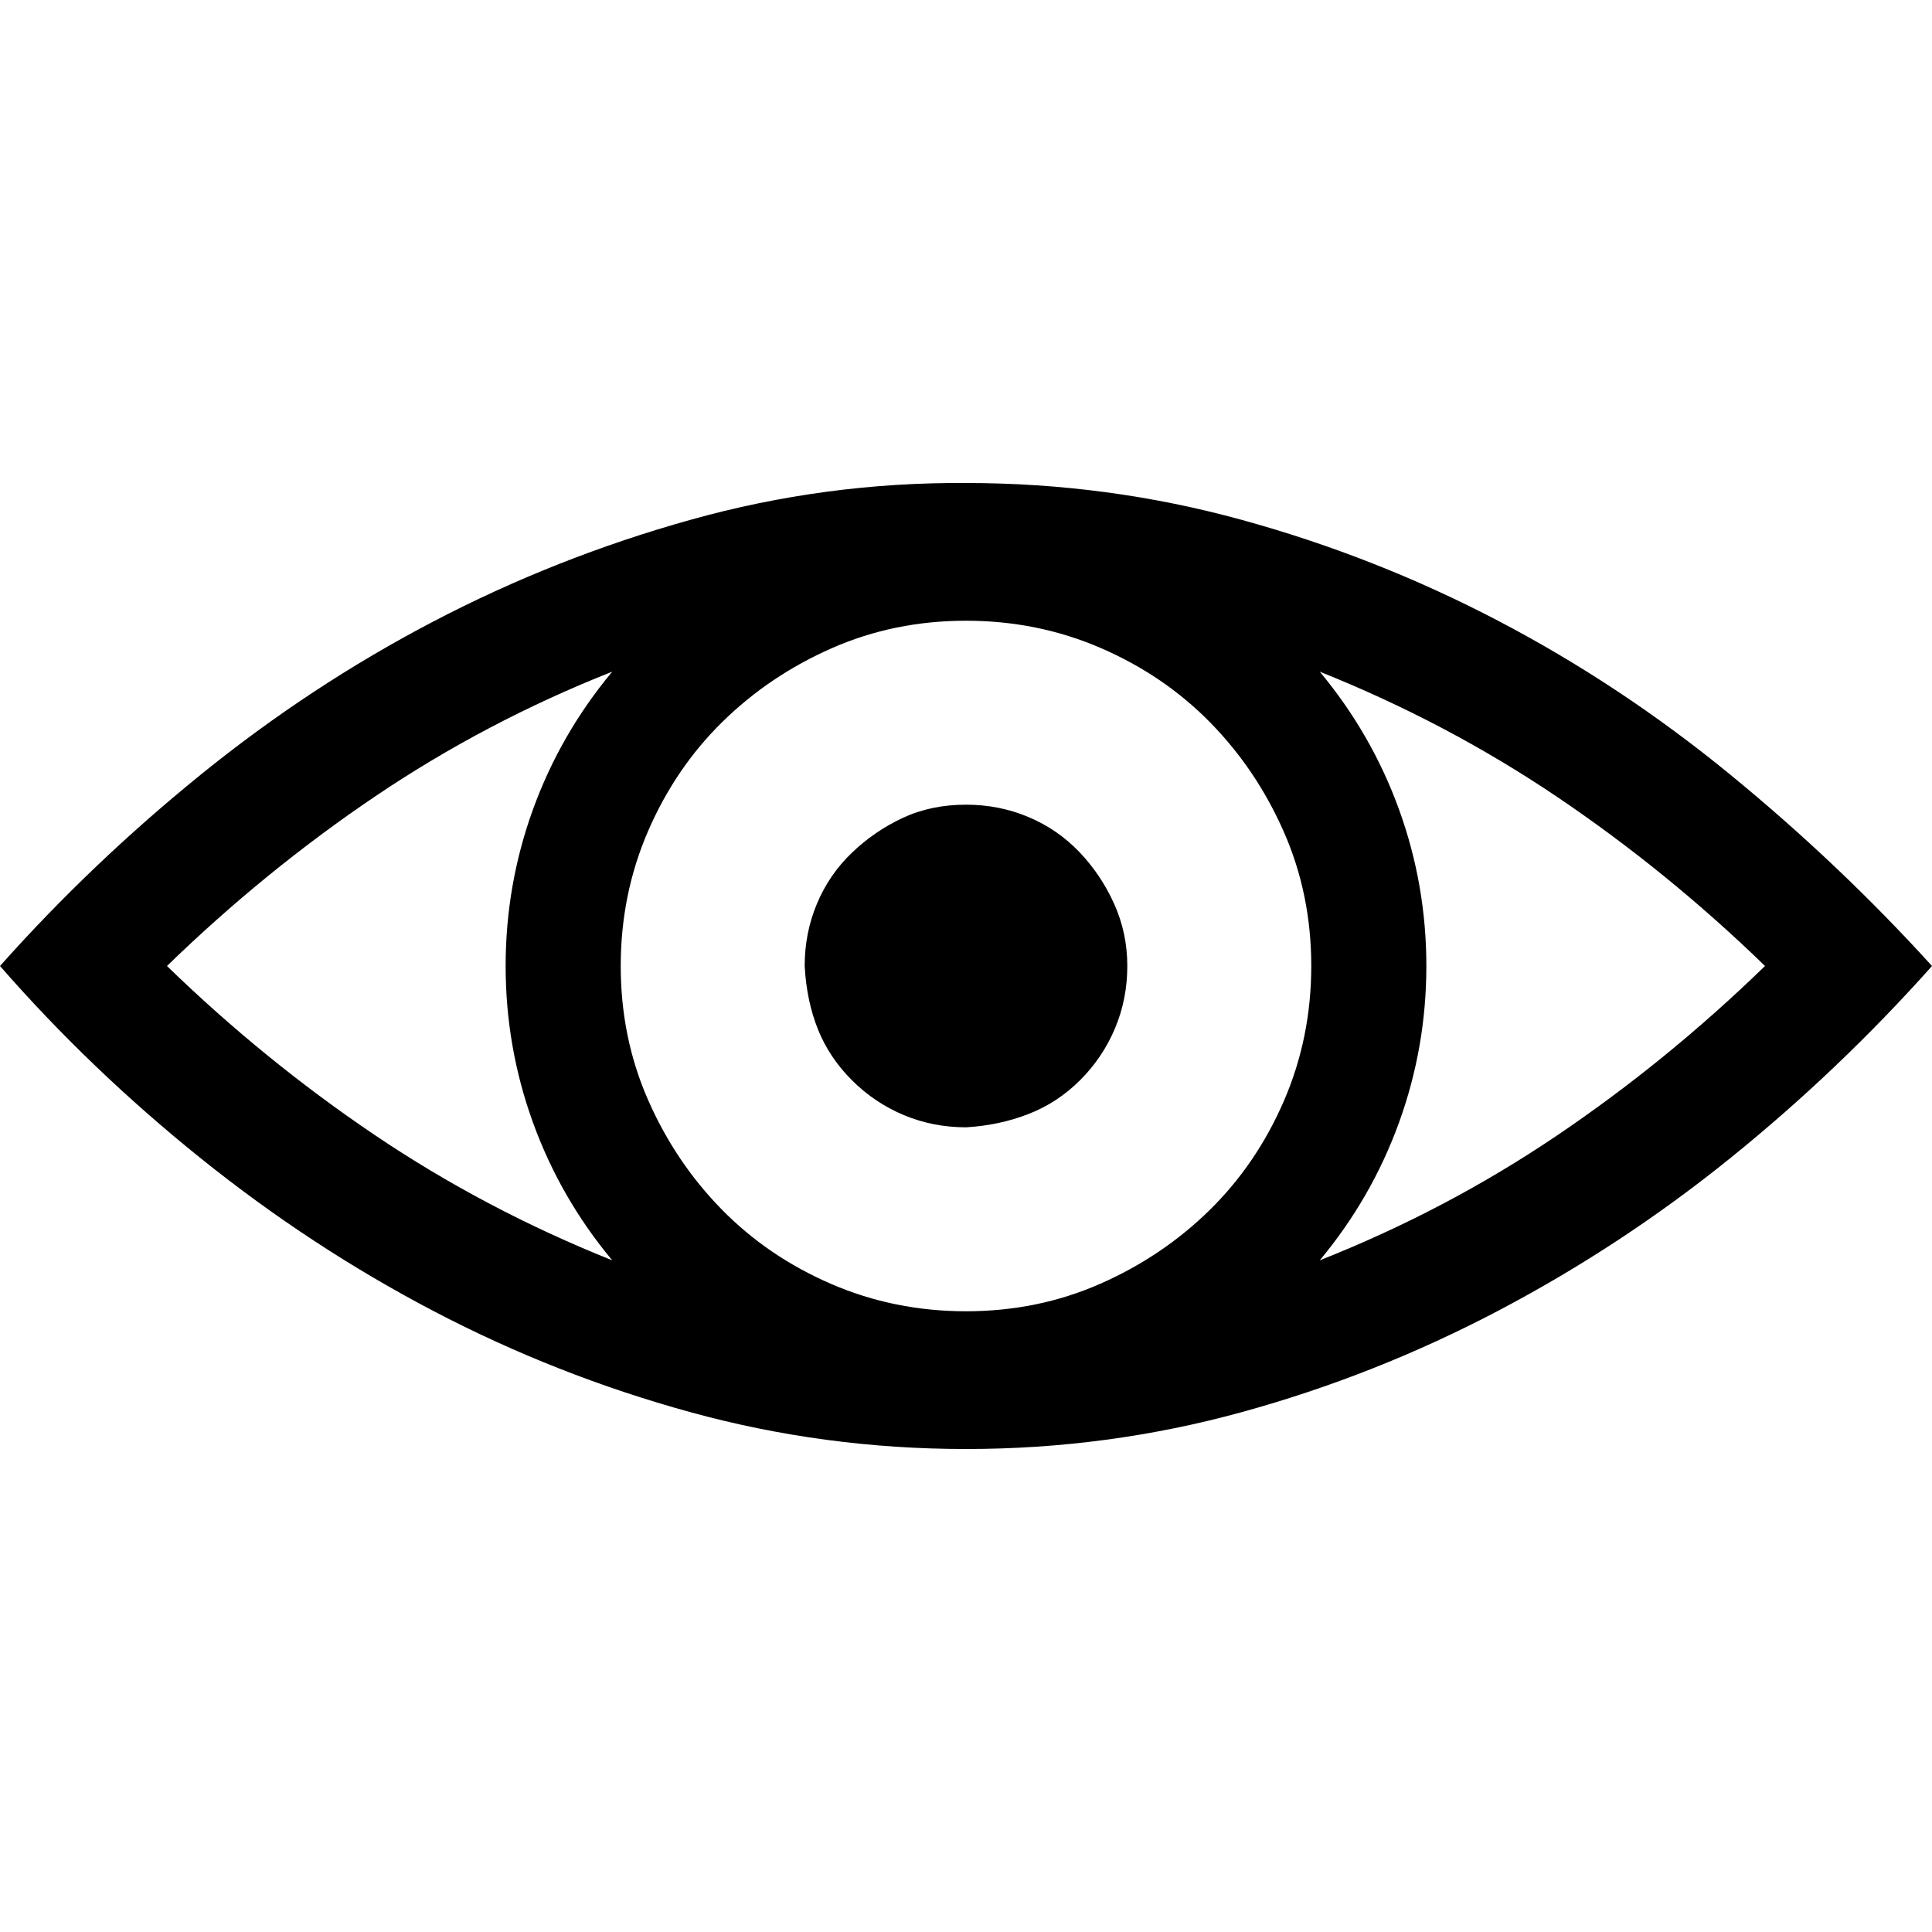 <svg xmlns="http://www.w3.org/2000/svg" width="3em" height="3em" viewBox="0 0 2048 2048"><path fill="currentColor" d="M1024 512q150 0 292 39t272 107t246 163t214 203q-98 110-213 203t-246 162t-273 108t-292 39t-292-39t-272-107t-247-162T0 1024q97-109 213-203t246-162t273-108t292-39m0 878q76 0 142-29t116-78t79-116t29-143t-29-142t-78-116t-116-79t-143-29t-142 29t-116 78t-79 116t-29 143t29 142t78 116t116 79t143 29m-375-54q-55-66-84-146t-29-166t29-166t84-146q-134 53-251 132t-221 180q103 100 220 179t252 133m1222-312q-103-100-220-179t-252-133q55 66 84 146t29 166t-29 166t-84 146q134-53 251-132t221-180m-847-171q35 0 66 13t54 37t37 55t14 66t-13 66t-37 55t-55 36t-66 14q-35 0-66-13t-55-37t-36-54t-14-67q0-35 13-66t37-54t54-37t67-14"/></svg>